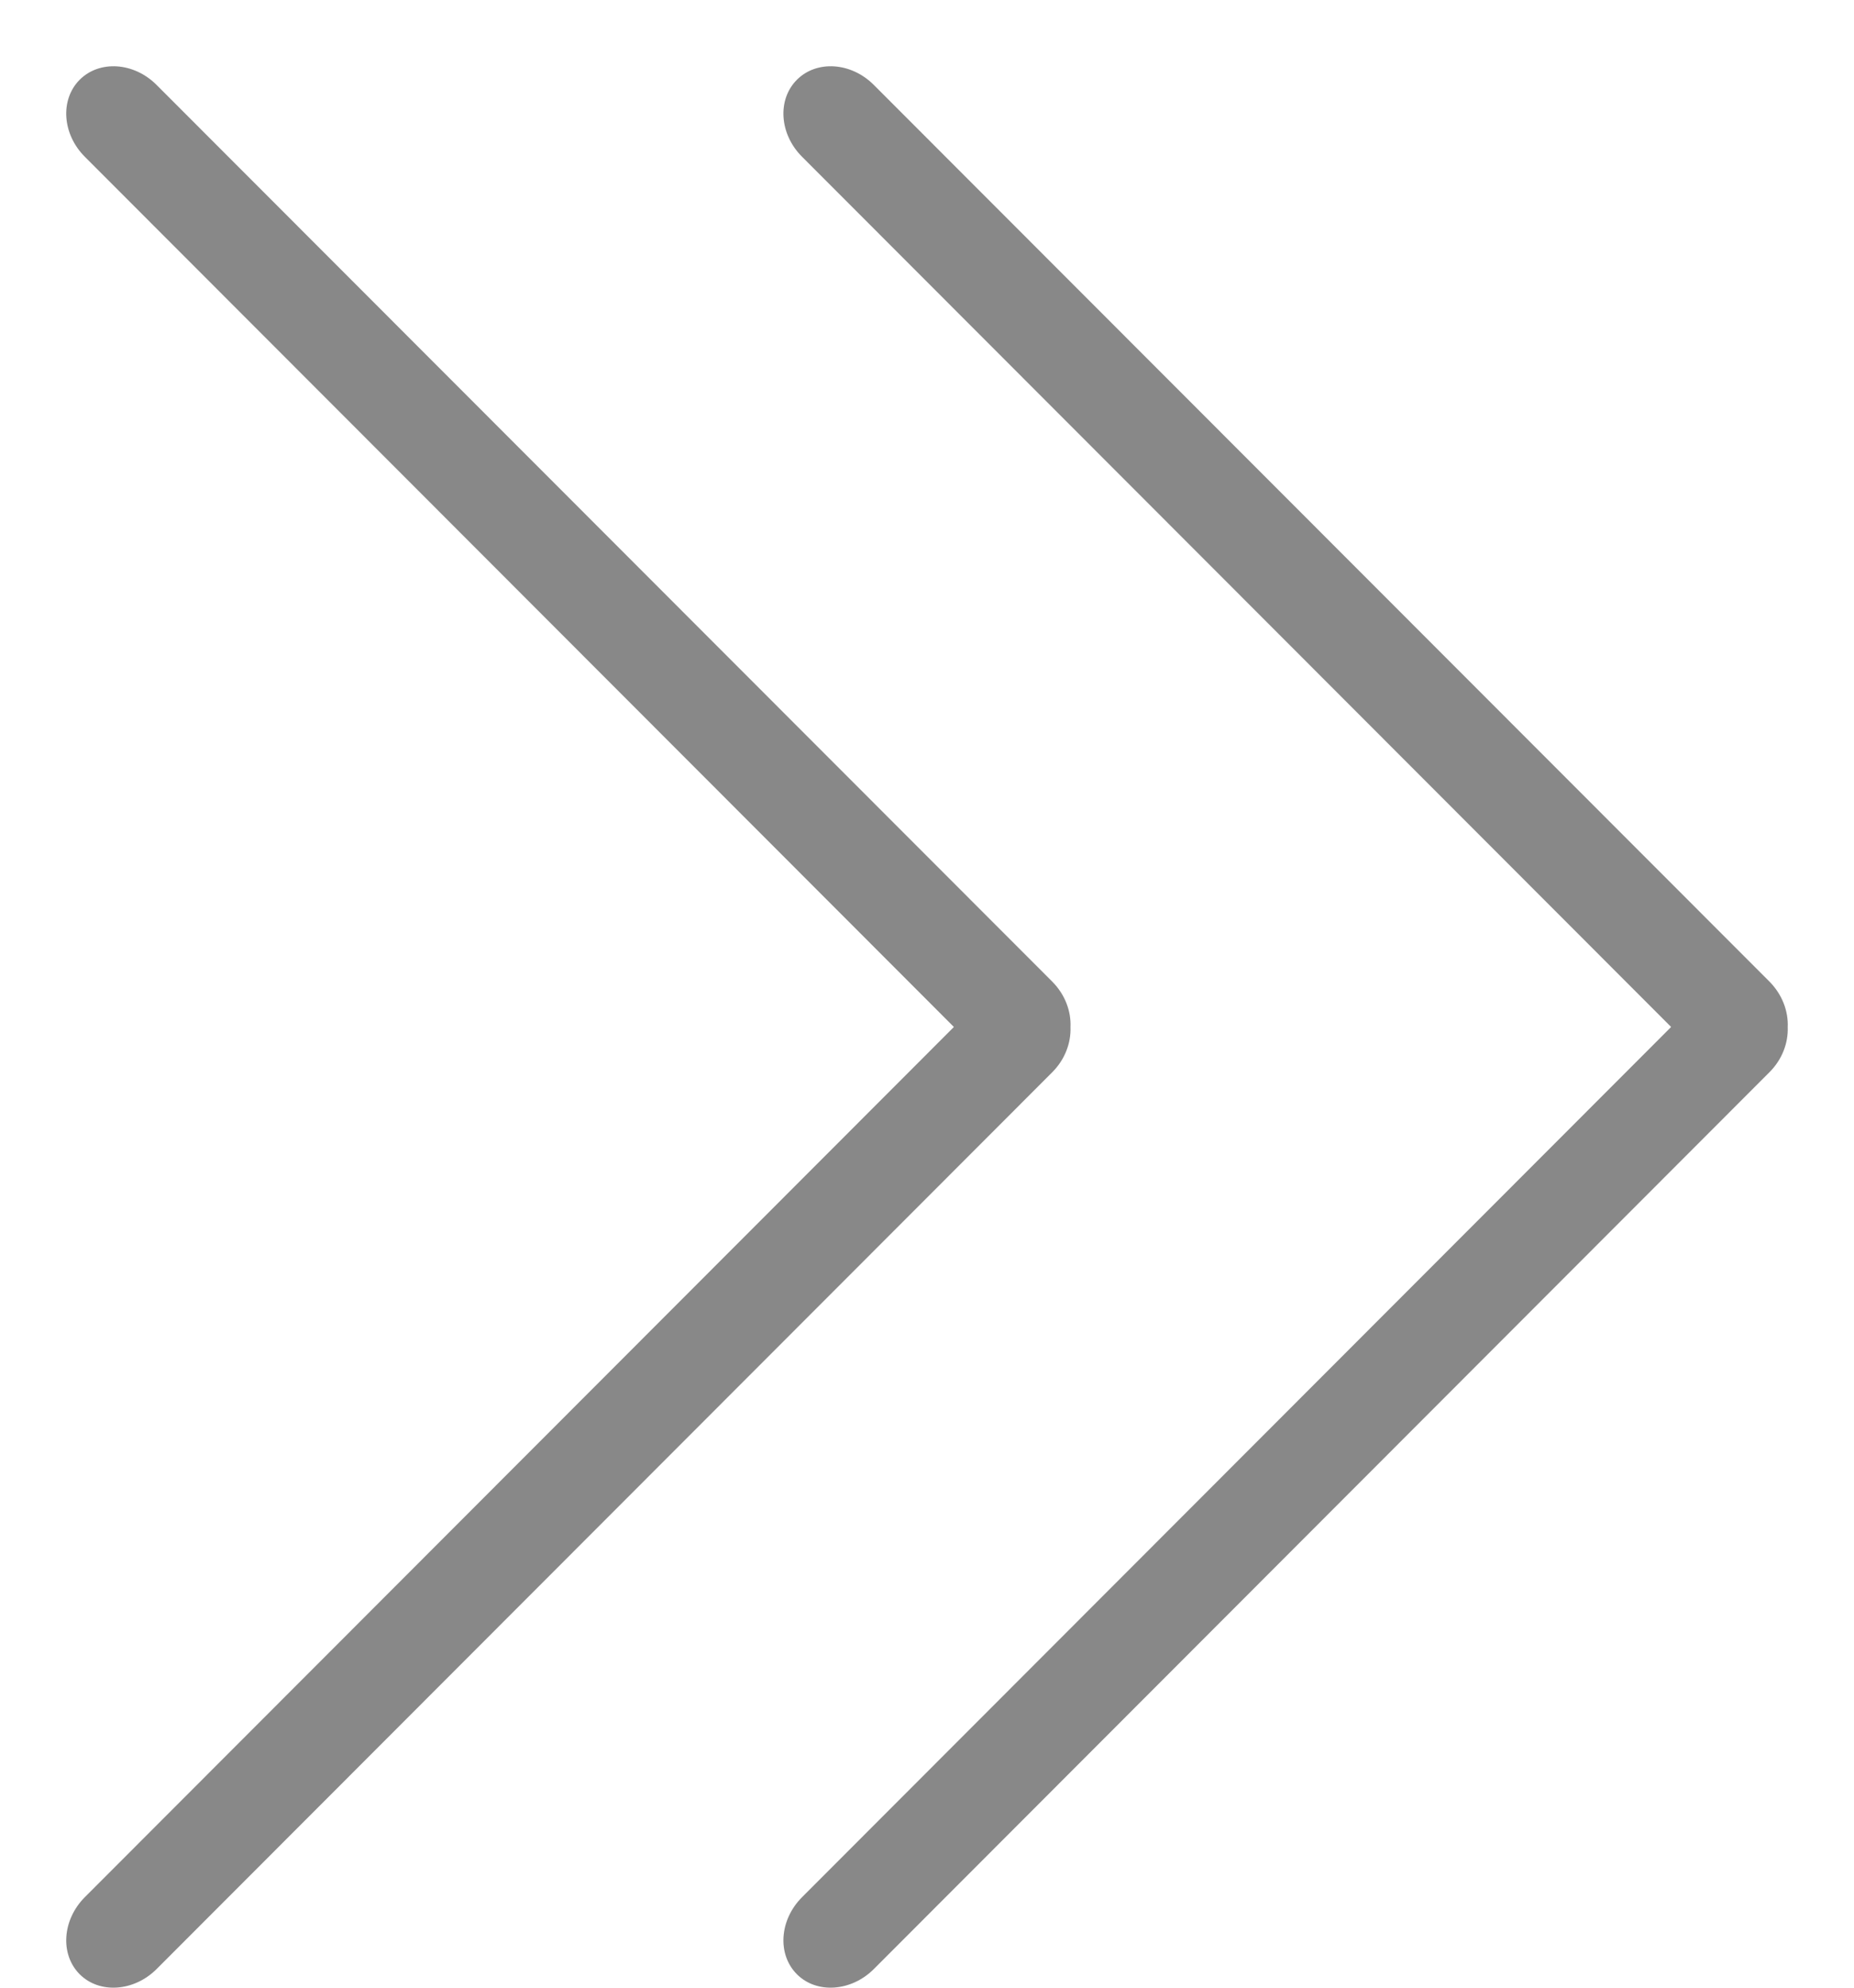 <?xml version="1.0" encoding="UTF-8"?>
<svg width="28px" height="30px" viewBox="0 0 28 30" version="1.1" xmlns="http://www.w3.org/2000/svg" xmlns:xlink="http://www.w3.org/1999/xlink">
    <!-- Generator: Sketch 50.2 (55047) - http://www.bohemiancoding.com/sketch -->
    <title>右滑</title>
    <desc>Created with Sketch.</desc>
    <defs></defs>
    <g id="Page-1" stroke="none" stroke-width="1" fill="none" fill-rule="evenodd">
        <g id="切图" transform="translate(-625, -171)" fill="#888888" fill-rule="nonzero">
            <path d="M636.833,186.497 C636.822,186.735 636.913,186.988 637.108,187.184 L650.635,200.718 C650.977,201.061 651.497,201.096 651.797,200.796 C652.095,200.496 652.061,199.976 651.719,199.634 L638.594,186.5 L651.719,173.366 C652.061,173.023 652.095,172.503 651.797,172.203 C651.498,171.904 650.977,171.94 650.635,172.281 L637.109,185.816 C636.915,186.01 636.824,186.261 636.833,186.497 L636.833,186.497 Z M626.276,187.184 L639.803,200.718 C640.145,201.061 640.665,201.096 640.965,200.796 C641.264,200.496 641.23,199.976 640.887,199.634 L627.762,186.5 L640.887,173.366 C641.23,173.023 641.264,172.503 640.965,172.203 C640.667,171.904 640.145,171.94 639.803,172.281 L626.278,185.816 C626.083,186.01 625.992,186.261 626.001,186.497 C625.99,186.735 626.082,186.988 626.276,187.184 L626.276,187.184 Z" id="右滑icon-copy" transform="translate(639, 186.5) rotate(-180) translate(-639, -186.5) "></path>
        </g>
    </g>
</svg>